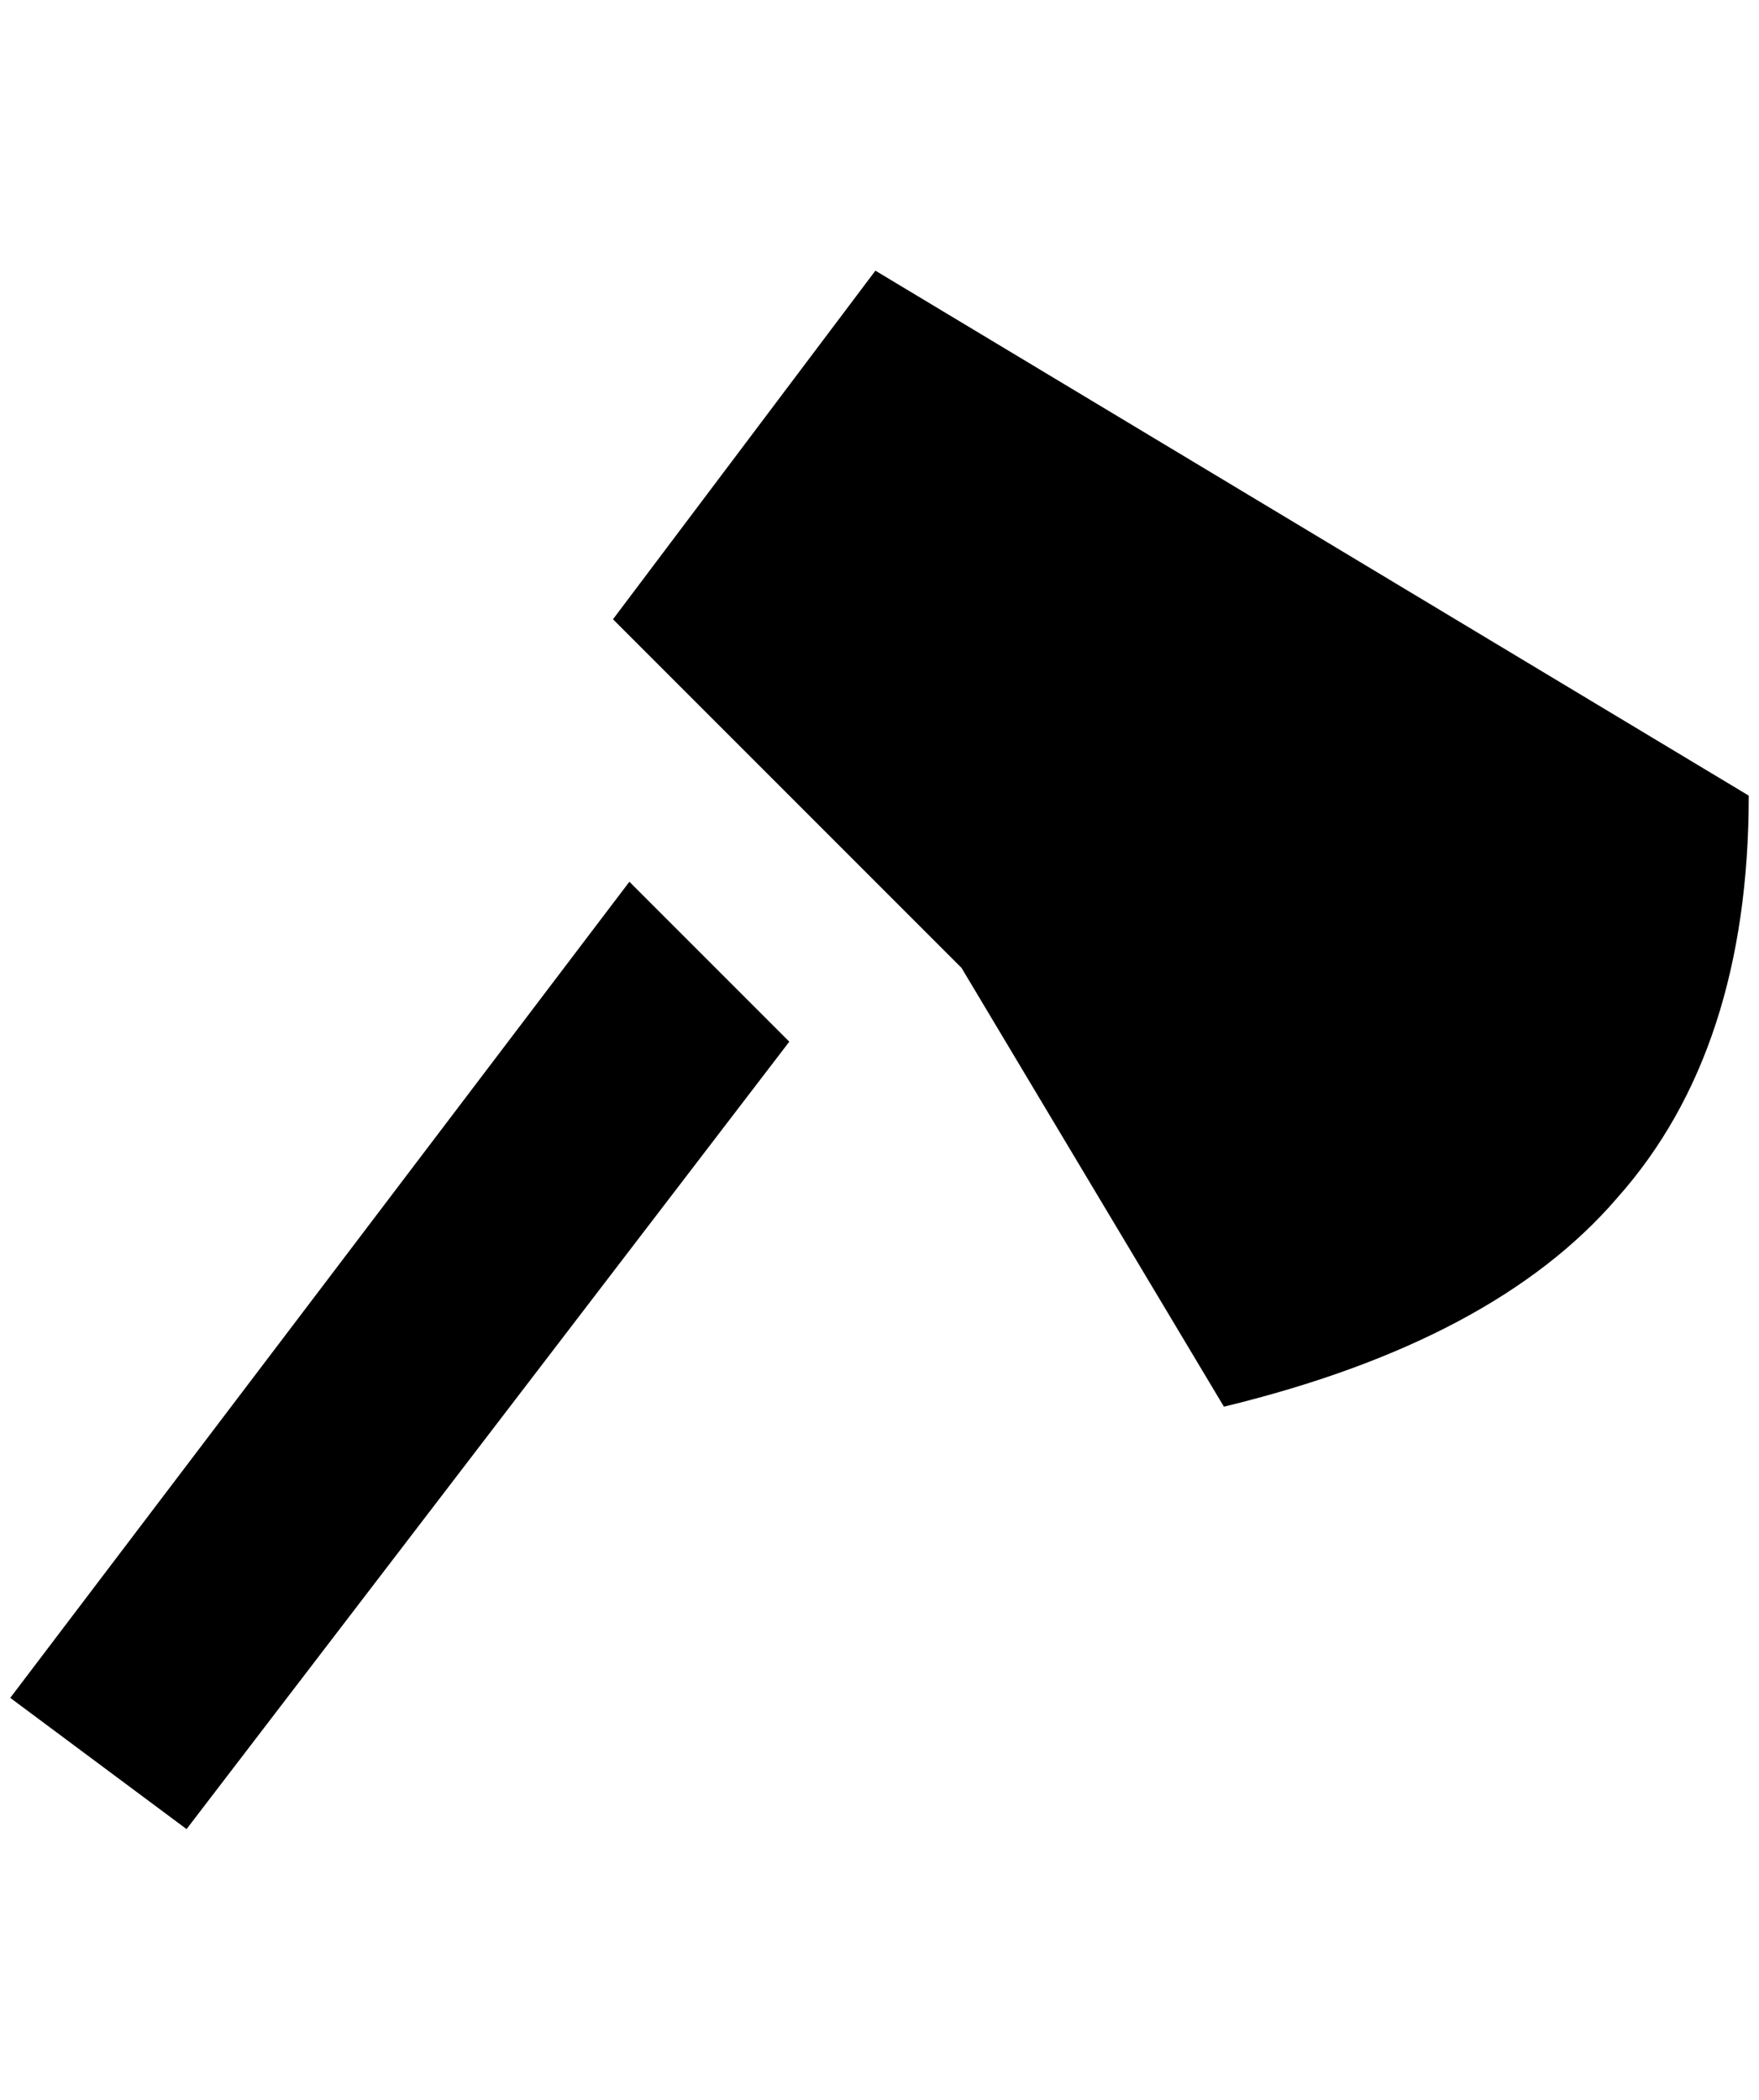 <?xml version="1.0" standalone="no"?>
<!DOCTYPE svg PUBLIC "-//W3C//DTD SVG 1.1//EN" "http://www.w3.org/Graphics/SVG/1.1/DTD/svg11.dtd" >
<svg xmlns="http://www.w3.org/2000/svg" xmlns:xlink="http://www.w3.org/1999/xlink" version="1.1" viewBox="-10 0 1716 2048">
   <path fill="currentColor"
d="M844 264l852 512q0 248 -128 392q-120 140 -384 204l-256 -428l-340 -340zM172 1784l-172 -128l604 -796l156 156z" />
</svg>
